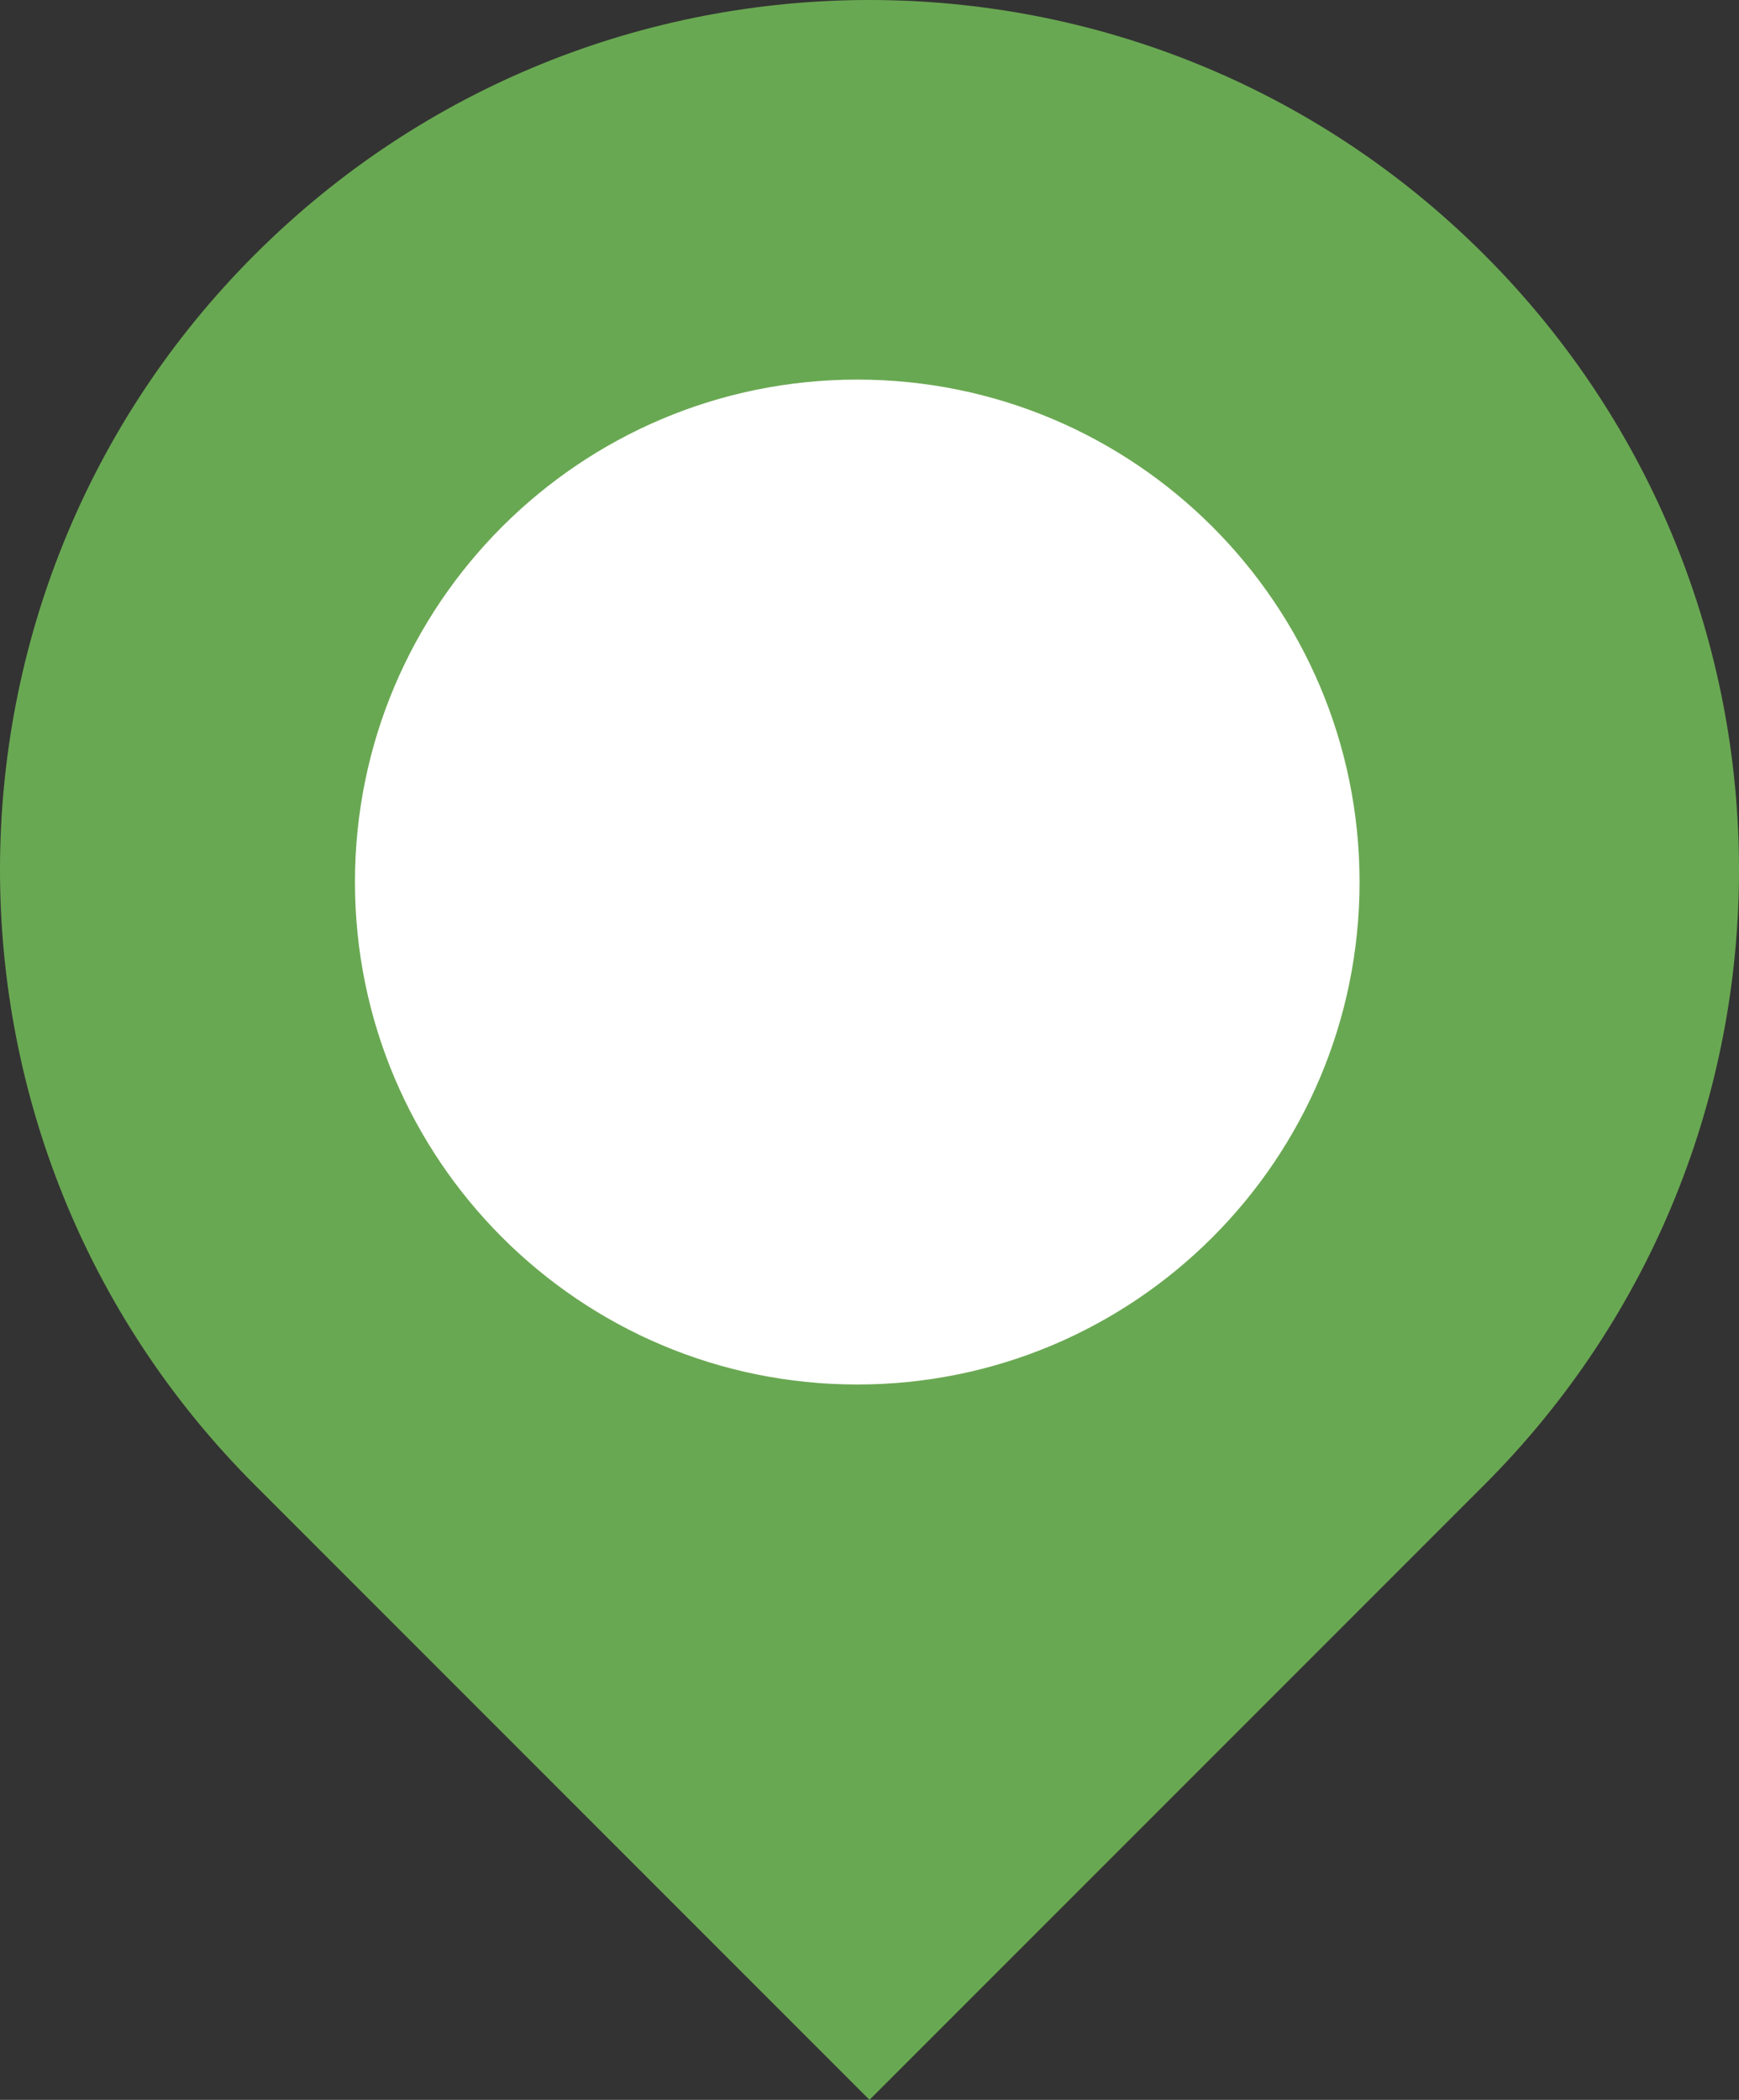 <?xml version="1.0" encoding="UTF-8"?>
<!DOCTYPE svg PUBLIC "-//W3C//DTD SVG 1.1//EN" "http://www.w3.org/Graphics/SVG/1.1/DTD/svg11.dtd">
<!-- Creator: CorelDRAW 2019 (64-Bit) -->
<svg xmlns="http://www.w3.org/2000/svg" xml:space="preserve"  version="1.1" style="shape-rendering:geometricPrecision; text-rendering:geometricPrecision; image-rendering:optimizeQuality; fill-rule:evenodd; clip-rule:evenodd"
viewBox="0 0 2307.71 2785.67"
 xmlns:xlink="http://www.w3.org/1999/xlink"
 xmlns:xodm="http://www.corel.com/coreldraw/odm/2003">
 <rect x="0" y="0" width="2307.71" height="2785.67" fill="#333333" stroke="none"/>
 <defs>
  <style type="text/css">
   <![CDATA[
    .fil0 {fill:#69A852;fill-rule:nonzero}
    .fil1 {fill:white;fill-rule:nonzero}
   ]]>
  </style>
 </defs>
 <g id="Слой_x0020_1">
  <path class="fil0" d="M1969.75 337.97c-450.6,-450.62 -1181.19,-450.62 -1631.79,0l-0.01 0c-450.6,450.62 -450.6,1181.2 0,1631.8l815.9 815.9 815.9 -815.9c450.62,-450.59 450.62,-1181.18 0,-1631.8z"/>
  <path class="fil1" d="M471.05 1170.13c0,-368.12 298.42,-666.56 666.56,-666.56 368.12,0 666.56,298.44 666.56,666.56 0,368.12 -298.44,666.55 -666.56,666.55 -368.13,0 -666.56,-298.43 -666.56,-666.55z"/>
 </g>
</svg>
